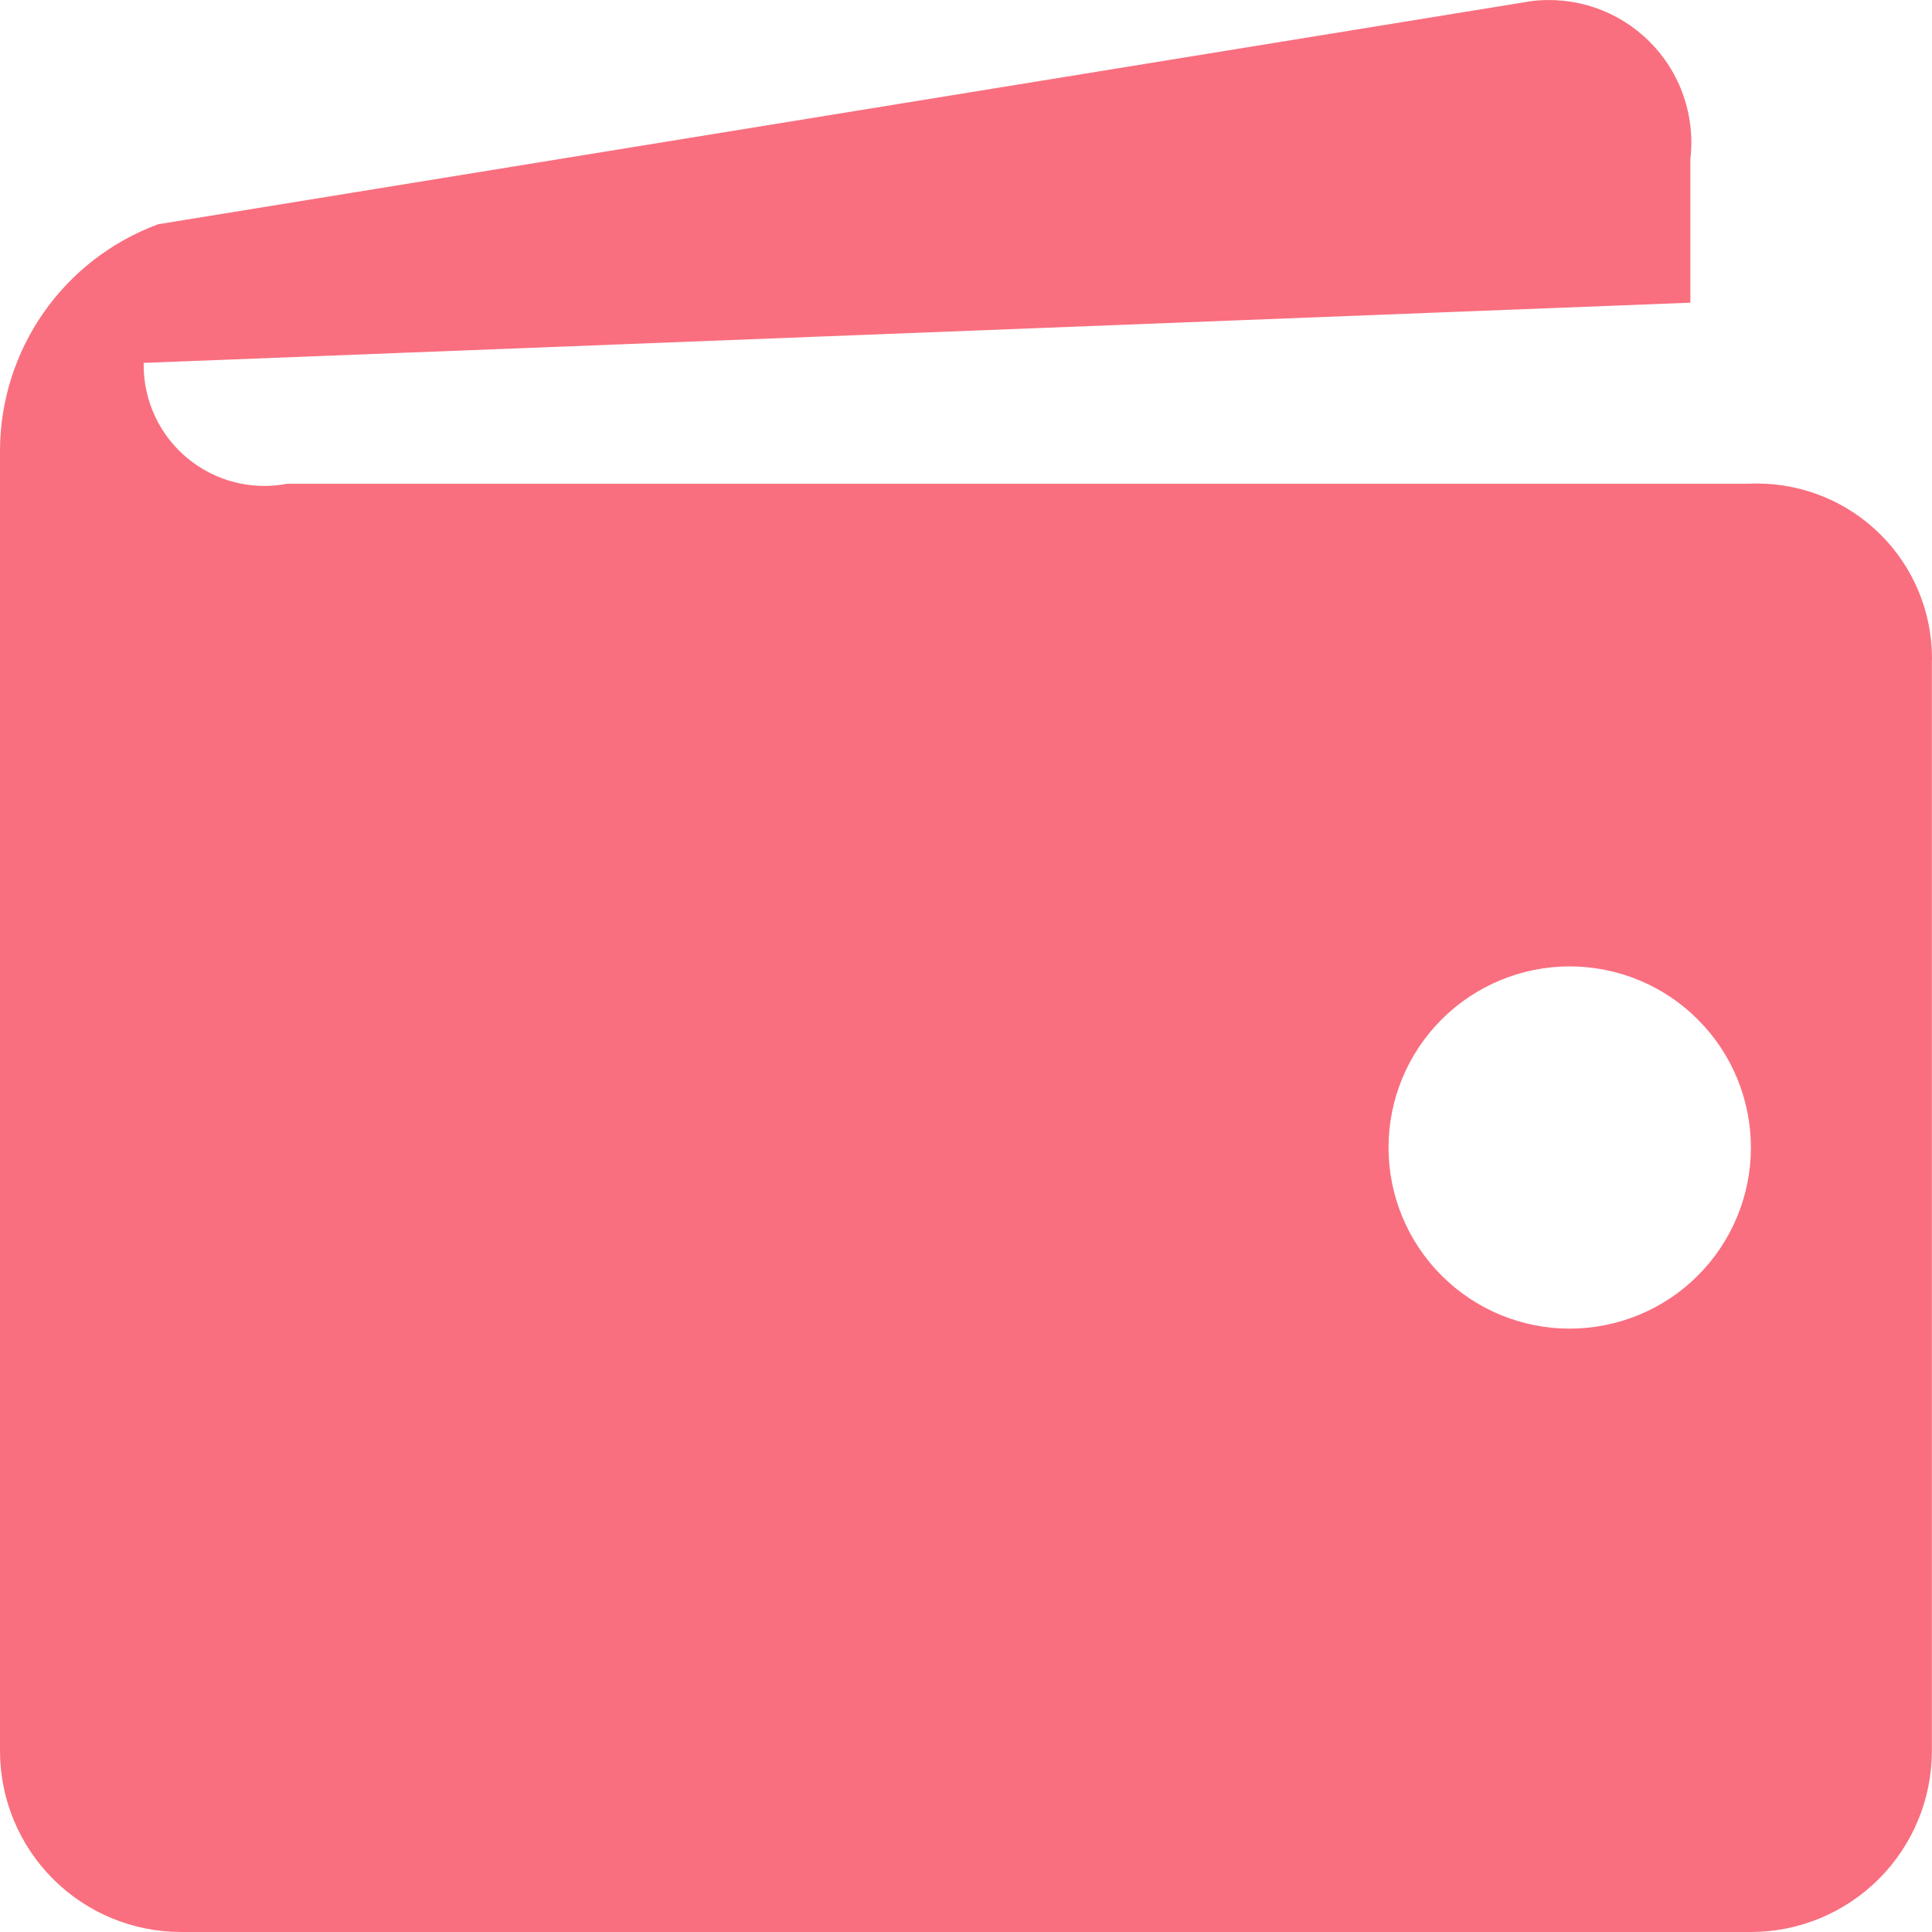 <svg width="30" height="30" viewBox="0 0 30 30" fill="none" xmlns="http://www.w3.org/2000/svg">
<path d="M27.186 7.511H4.462C4.191 7.564 3.911 7.556 3.643 7.488C3.375 7.419 3.126 7.293 2.913 7.117C2.699 6.941 2.528 6.72 2.41 6.47C2.292 6.22 2.231 5.947 2.231 5.671V5.635L26.248 4.7V2.47C26.288 2.137 26.25 1.8 26.14 1.483C26.03 1.167 25.849 0.88 25.611 0.644C25.374 0.407 25.085 0.228 24.768 0.119C24.451 0.011 24.114 -0.024 23.781 0.017L2.456 3.482C1.736 3.748 1.115 4.227 0.676 4.856C0.237 5.485 0.001 6.233 0 7L0 27.189C0 27.934 0.296 28.649 0.824 29.177C1.351 29.704 2.066 30 2.812 30H27.186C27.932 30 28.647 29.704 29.174 29.177C29.702 28.649 29.998 27.934 29.998 27.189V10.302L30 10.225C30 9.505 29.714 8.813 29.204 8.304C28.694 7.794 28.002 7.508 27.281 7.508L27.182 7.51L27.186 7.511ZM24.373 20.631C23.627 20.631 22.912 20.334 22.384 19.806C21.857 19.279 21.561 18.564 21.561 17.818C21.561 17.072 21.858 16.357 22.386 15.829C22.914 15.302 23.629 15.006 24.375 15.006C24.745 15.007 25.111 15.079 25.452 15.221C25.793 15.362 26.103 15.569 26.364 15.831C26.625 16.092 26.833 16.402 26.974 16.743C27.115 17.084 27.188 17.45 27.188 17.82C27.188 18.189 27.115 18.555 26.973 18.896C26.832 19.237 26.624 19.547 26.363 19.808C26.102 20.069 25.791 20.276 25.45 20.417C25.109 20.558 24.743 20.631 24.373 20.631Z" fill="#F96F7F"/>
</svg>
